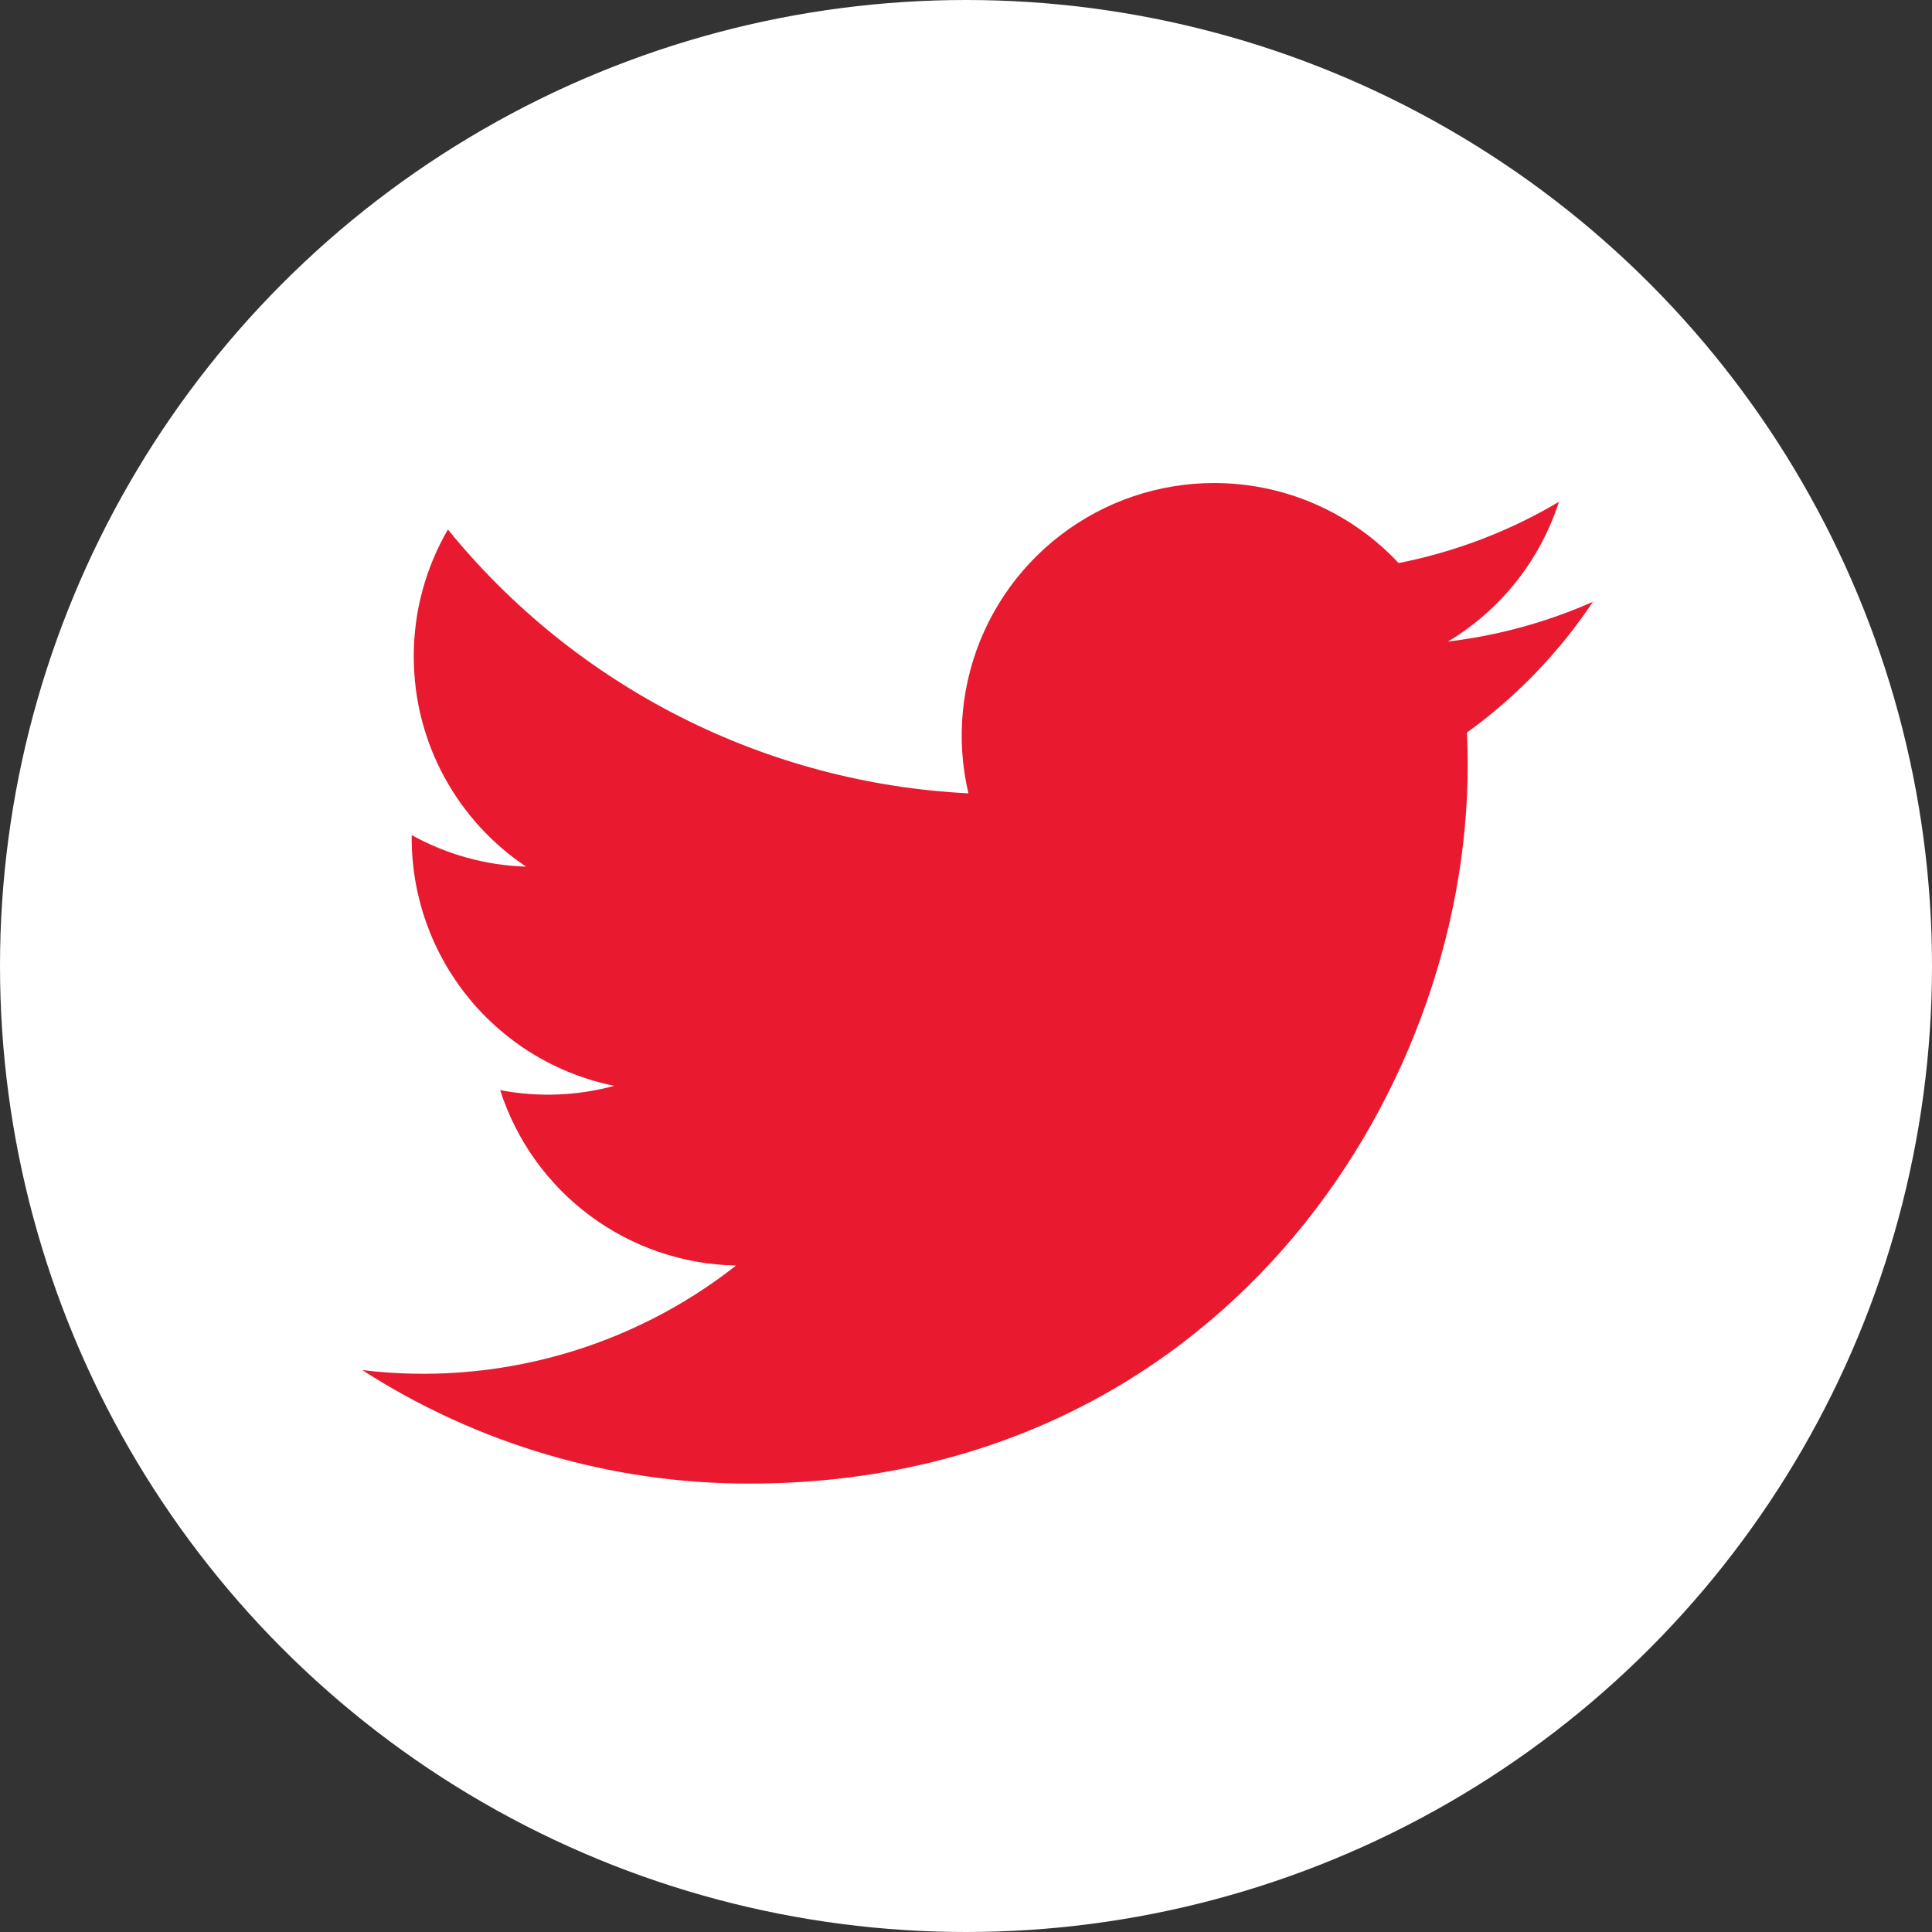 <svg width="32" height="32" viewBox="0 0 32 32" fill="none" xmlns="http://www.w3.org/2000/svg">
<rect x="0" y="0" width="32" height="32" fill="#333333" stroke="none"/>
<circle cx="16" cy="16" r="16" fill="white"/>
<path d="M26.385 9.967C25.622 10.305 24.812 10.527 23.983 10.626C24.856 10.103 25.509 9.28 25.821 8.311C25.001 8.799 24.102 9.141 23.166 9.326C22.537 8.653 21.702 8.206 20.793 8.056C19.884 7.906 18.95 8.06 18.137 8.495C17.325 8.93 16.678 9.621 16.299 10.461C15.92 11.301 15.829 12.243 16.04 13.14C14.377 13.057 12.75 12.625 11.265 11.872C9.78 11.119 8.469 10.063 7.419 8.77C7.047 9.409 6.852 10.135 6.853 10.873C6.853 12.323 7.592 13.604 8.713 14.354C8.049 14.334 7.4 14.154 6.819 13.832V13.883C6.819 14.848 7.153 15.784 7.765 16.532C8.376 17.28 9.227 17.793 10.174 17.985C9.558 18.152 8.911 18.176 8.284 18.056C8.551 18.888 9.071 19.615 9.772 20.136C10.473 20.657 11.319 20.945 12.192 20.961C11.324 21.643 10.331 22.147 9.268 22.444C8.206 22.741 7.095 22.826 6 22.693C7.912 23.923 10.137 24.576 12.41 24.573C20.104 24.573 24.31 18.201 24.31 12.674C24.31 12.493 24.306 12.312 24.298 12.133C25.116 11.541 25.823 10.808 26.384 9.968" fill="#E91A2F"/>
</svg>
